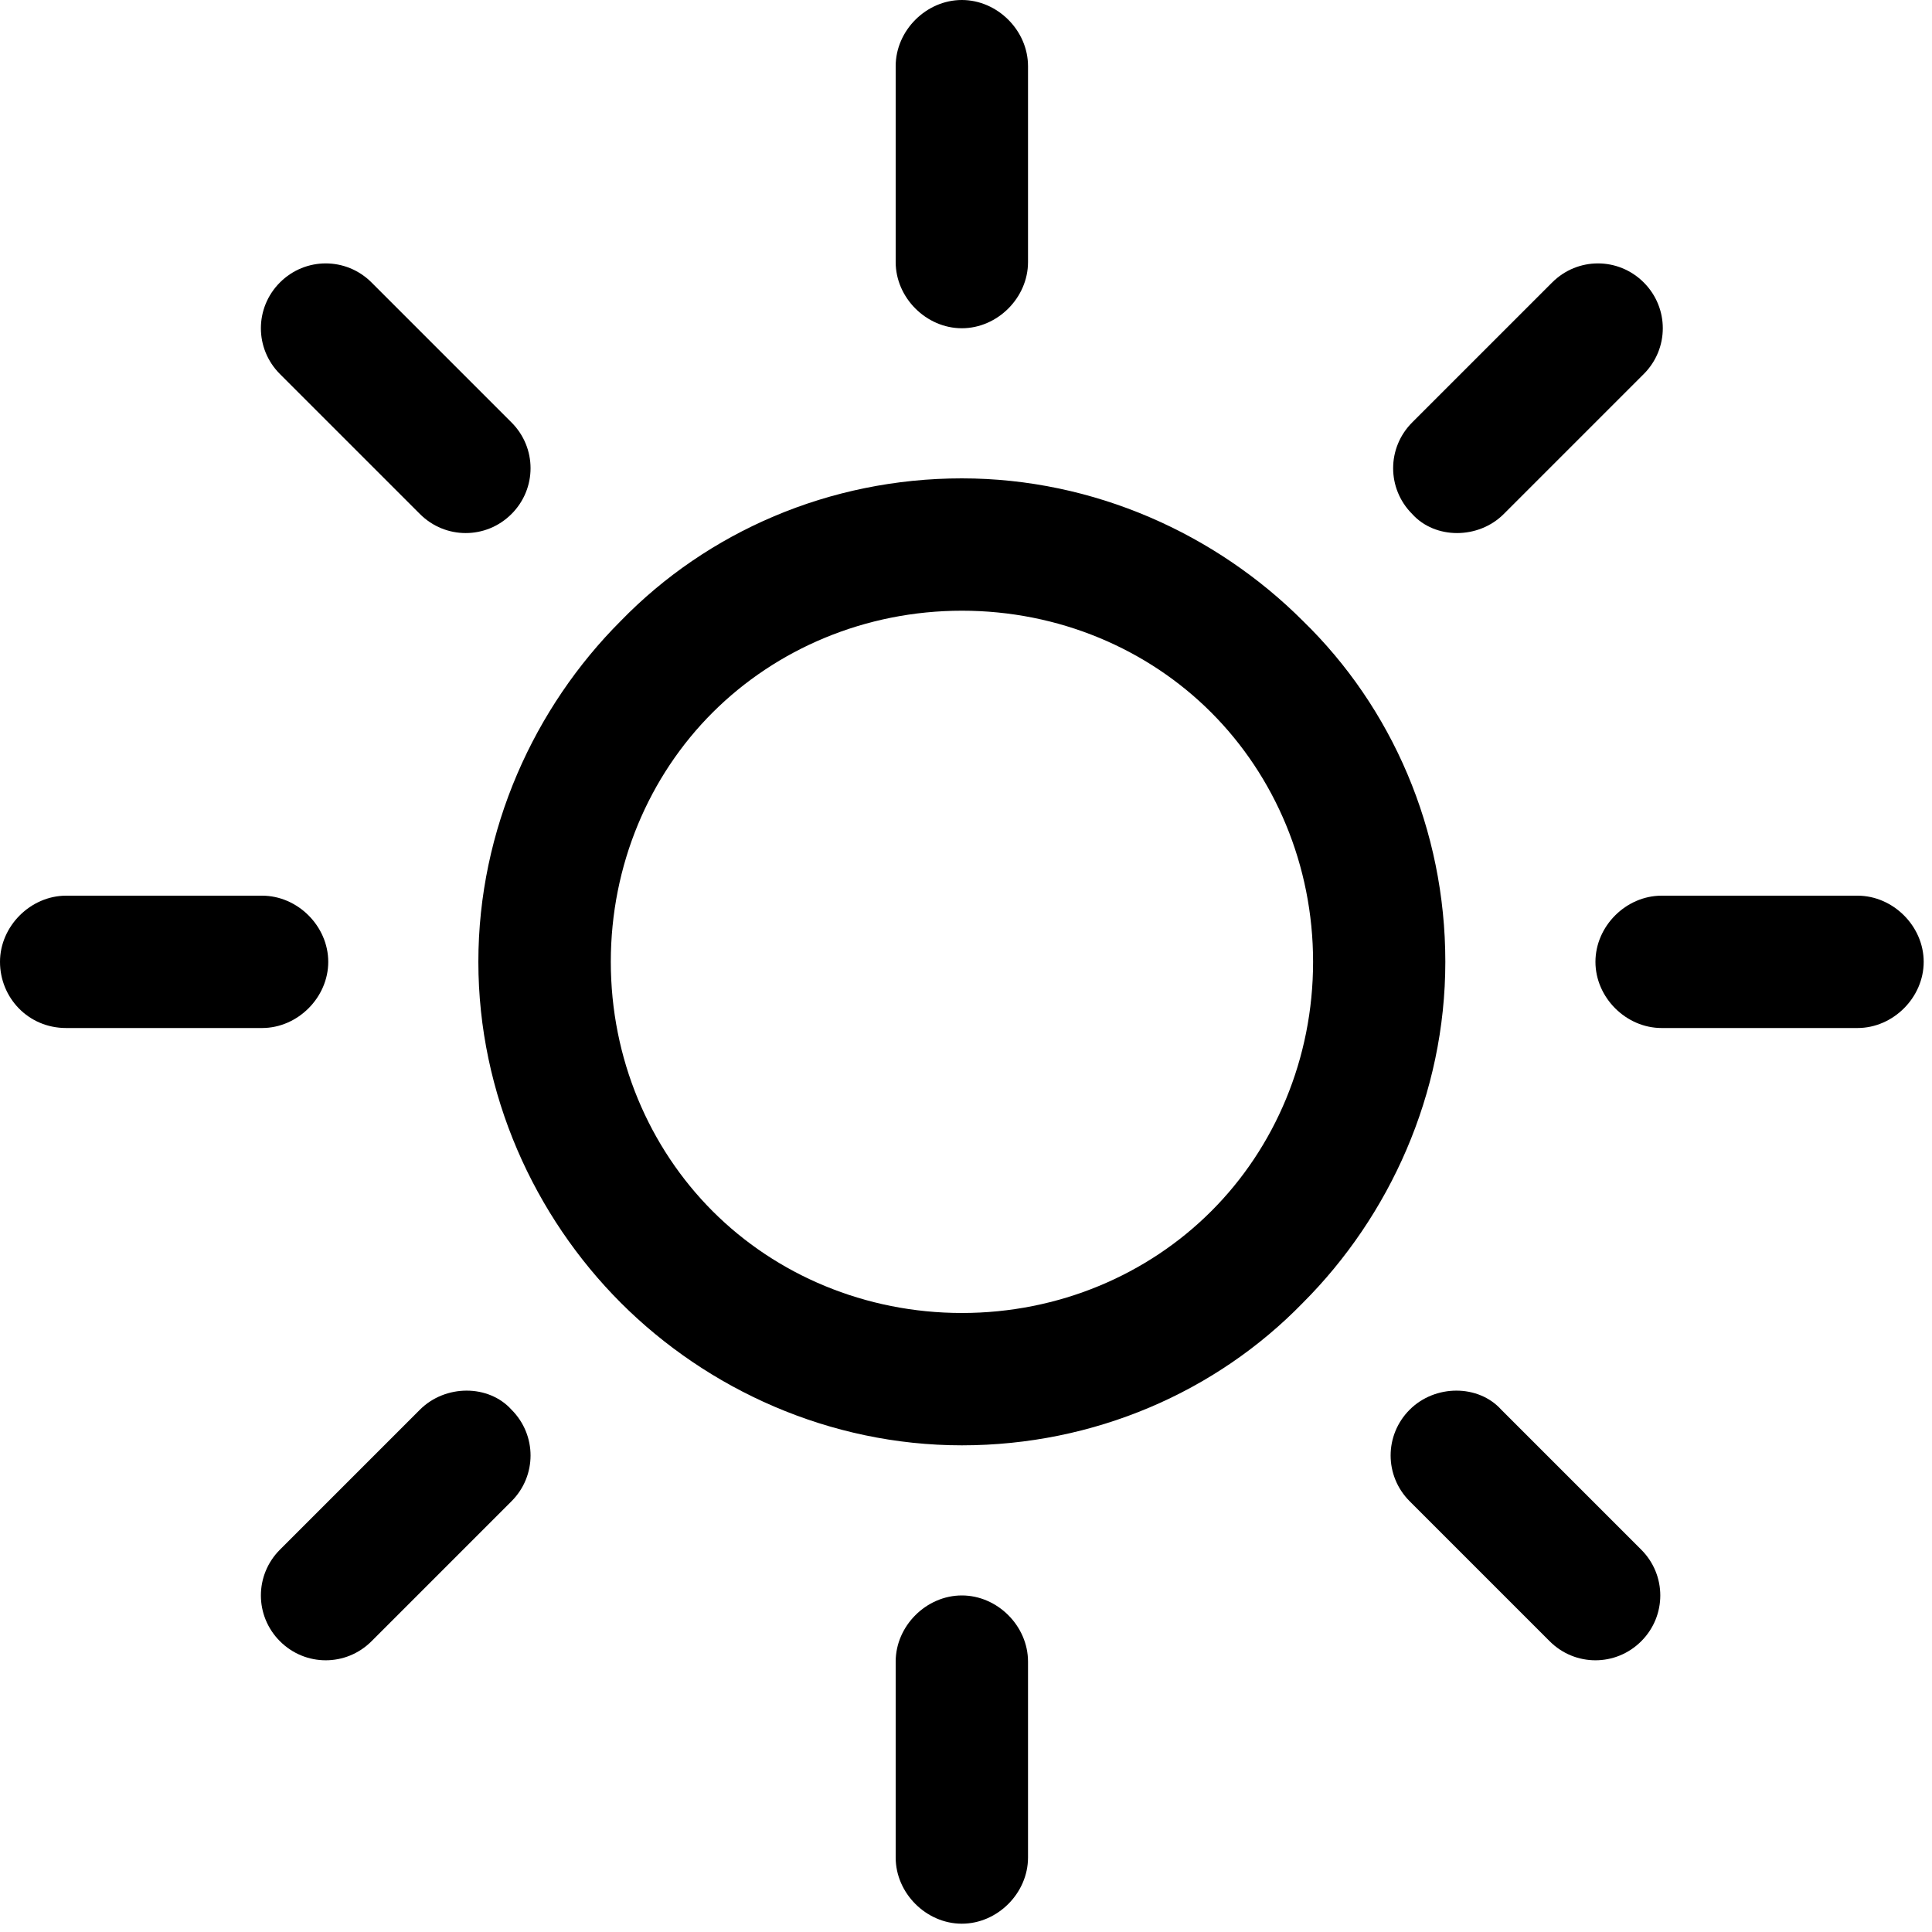 <svg width="20" height="20" xmlns="http://www.w3.org/2000/svg">
   <path d="m13.487,6.427c-0.896,-0.896 -2.16,-1.475 -3.53,-1.475s-2.634,0.553 -3.53,1.475c-0.896,0.896 -1.475,2.16 -1.475,3.53s0.58,2.634 1.475,3.53c0.896,0.896 2.16,1.475 3.53,1.475s2.634,-0.553 3.53,-1.475c0.896,-0.896 1.475,-2.16 1.475,-3.53s-0.553,-2.634 -1.475,-3.53zm-0.948,6.111c-0.659,0.659 -1.58,1.054 -2.581,1.054s-1.923,-0.395 -2.581,-1.054s-1.054,-1.58 -1.054,-2.581s0.395,-1.923 1.054,-2.581s1.58,-1.054 2.581,-1.054s1.923,0.395 2.581,1.054s1.054,1.58 1.054,2.581s-0.395,1.923 -1.054,2.581z" fill="currentColor"/>
   <path d="m19.229,9.272l-2.028,0c-0.369,0 -0.685,0.316 -0.685,0.685c0,0.369 0.316,0.685 0.685,0.685l2.028,0c0.369,0 0.685,-0.316 0.685,-0.685c0,-0.369 -0.316,-0.685 -0.685,-0.685z" fill="currentColor"/>
   <path d="m9.957,16.516c-0.369,0 -0.685,0.316 -0.685,0.685l0,2.028c0,0.369 0.316,0.685 0.685,0.685c0.369,0 0.685,-0.316 0.685,-0.685l0,-2.028c0,-0.369 -0.316,-0.685 -0.685,-0.685z" fill="currentColor"/>
   <path d="m16.99,16.042l-1.449,-1.449c-0.237,-0.263 -0.685,-0.263 -0.948,0s-0.263,0.685 0,0.948l1.449,1.449c0.263,0.263 0.685,0.263 0.948,0s0.263,-0.685 0,-0.948z" fill="currentColor"/>
   <path d="m9.957,0c-0.369,0 -0.685,0.316 -0.685,0.685l0,2.028c0,0.369 0.316,0.685 0.685,0.685c0.369,0 0.685,-0.316 0.685,-0.685l0,-2.028c0,-0.369 -0.316,-0.685 -0.685,-0.685z" fill="currentColor"/>
   <path d="m17.016,2.924c-0.263,-0.263 -0.685,-0.263 -0.948,0l-1.449,1.449c-0.263,0.263 -0.263,0.685 0,0.948c0.237,0.263 0.685,0.263 0.948,0l1.449,-1.449c0.263,-0.263 0.263,-0.685 0,-0.948z" fill="currentColor"/>
   <path d="m2.713,9.272l-2.028,0c-0.369,0 -0.685,0.316 -0.685,0.685s0.29,0.685 0.685,0.685l2.028,0c0.369,0 0.685,-0.316 0.685,-0.685c0,-0.369 -0.316,-0.685 -0.685,-0.685z" fill="currentColor"/>
   <path d="m5.295,14.593c-0.237,-0.263 -0.685,-0.263 -0.948,0l-1.449,1.449c-0.263,0.263 -0.263,0.685 0,0.948s0.685,0.263 0.948,0l1.449,-1.449c0.263,-0.263 0.263,-0.685 0,-0.948z" fill="currentColor"/>
   <path d="m5.295,4.373l-1.449,-1.449c-0.263,-0.263 -0.685,-0.263 -0.948,0s-0.263,0.685 0,0.948l1.449,1.449c0.263,0.263 0.685,0.263 0.948,0s0.263,-0.685 0,-0.948z" fill="currentColor"/>
</svg>